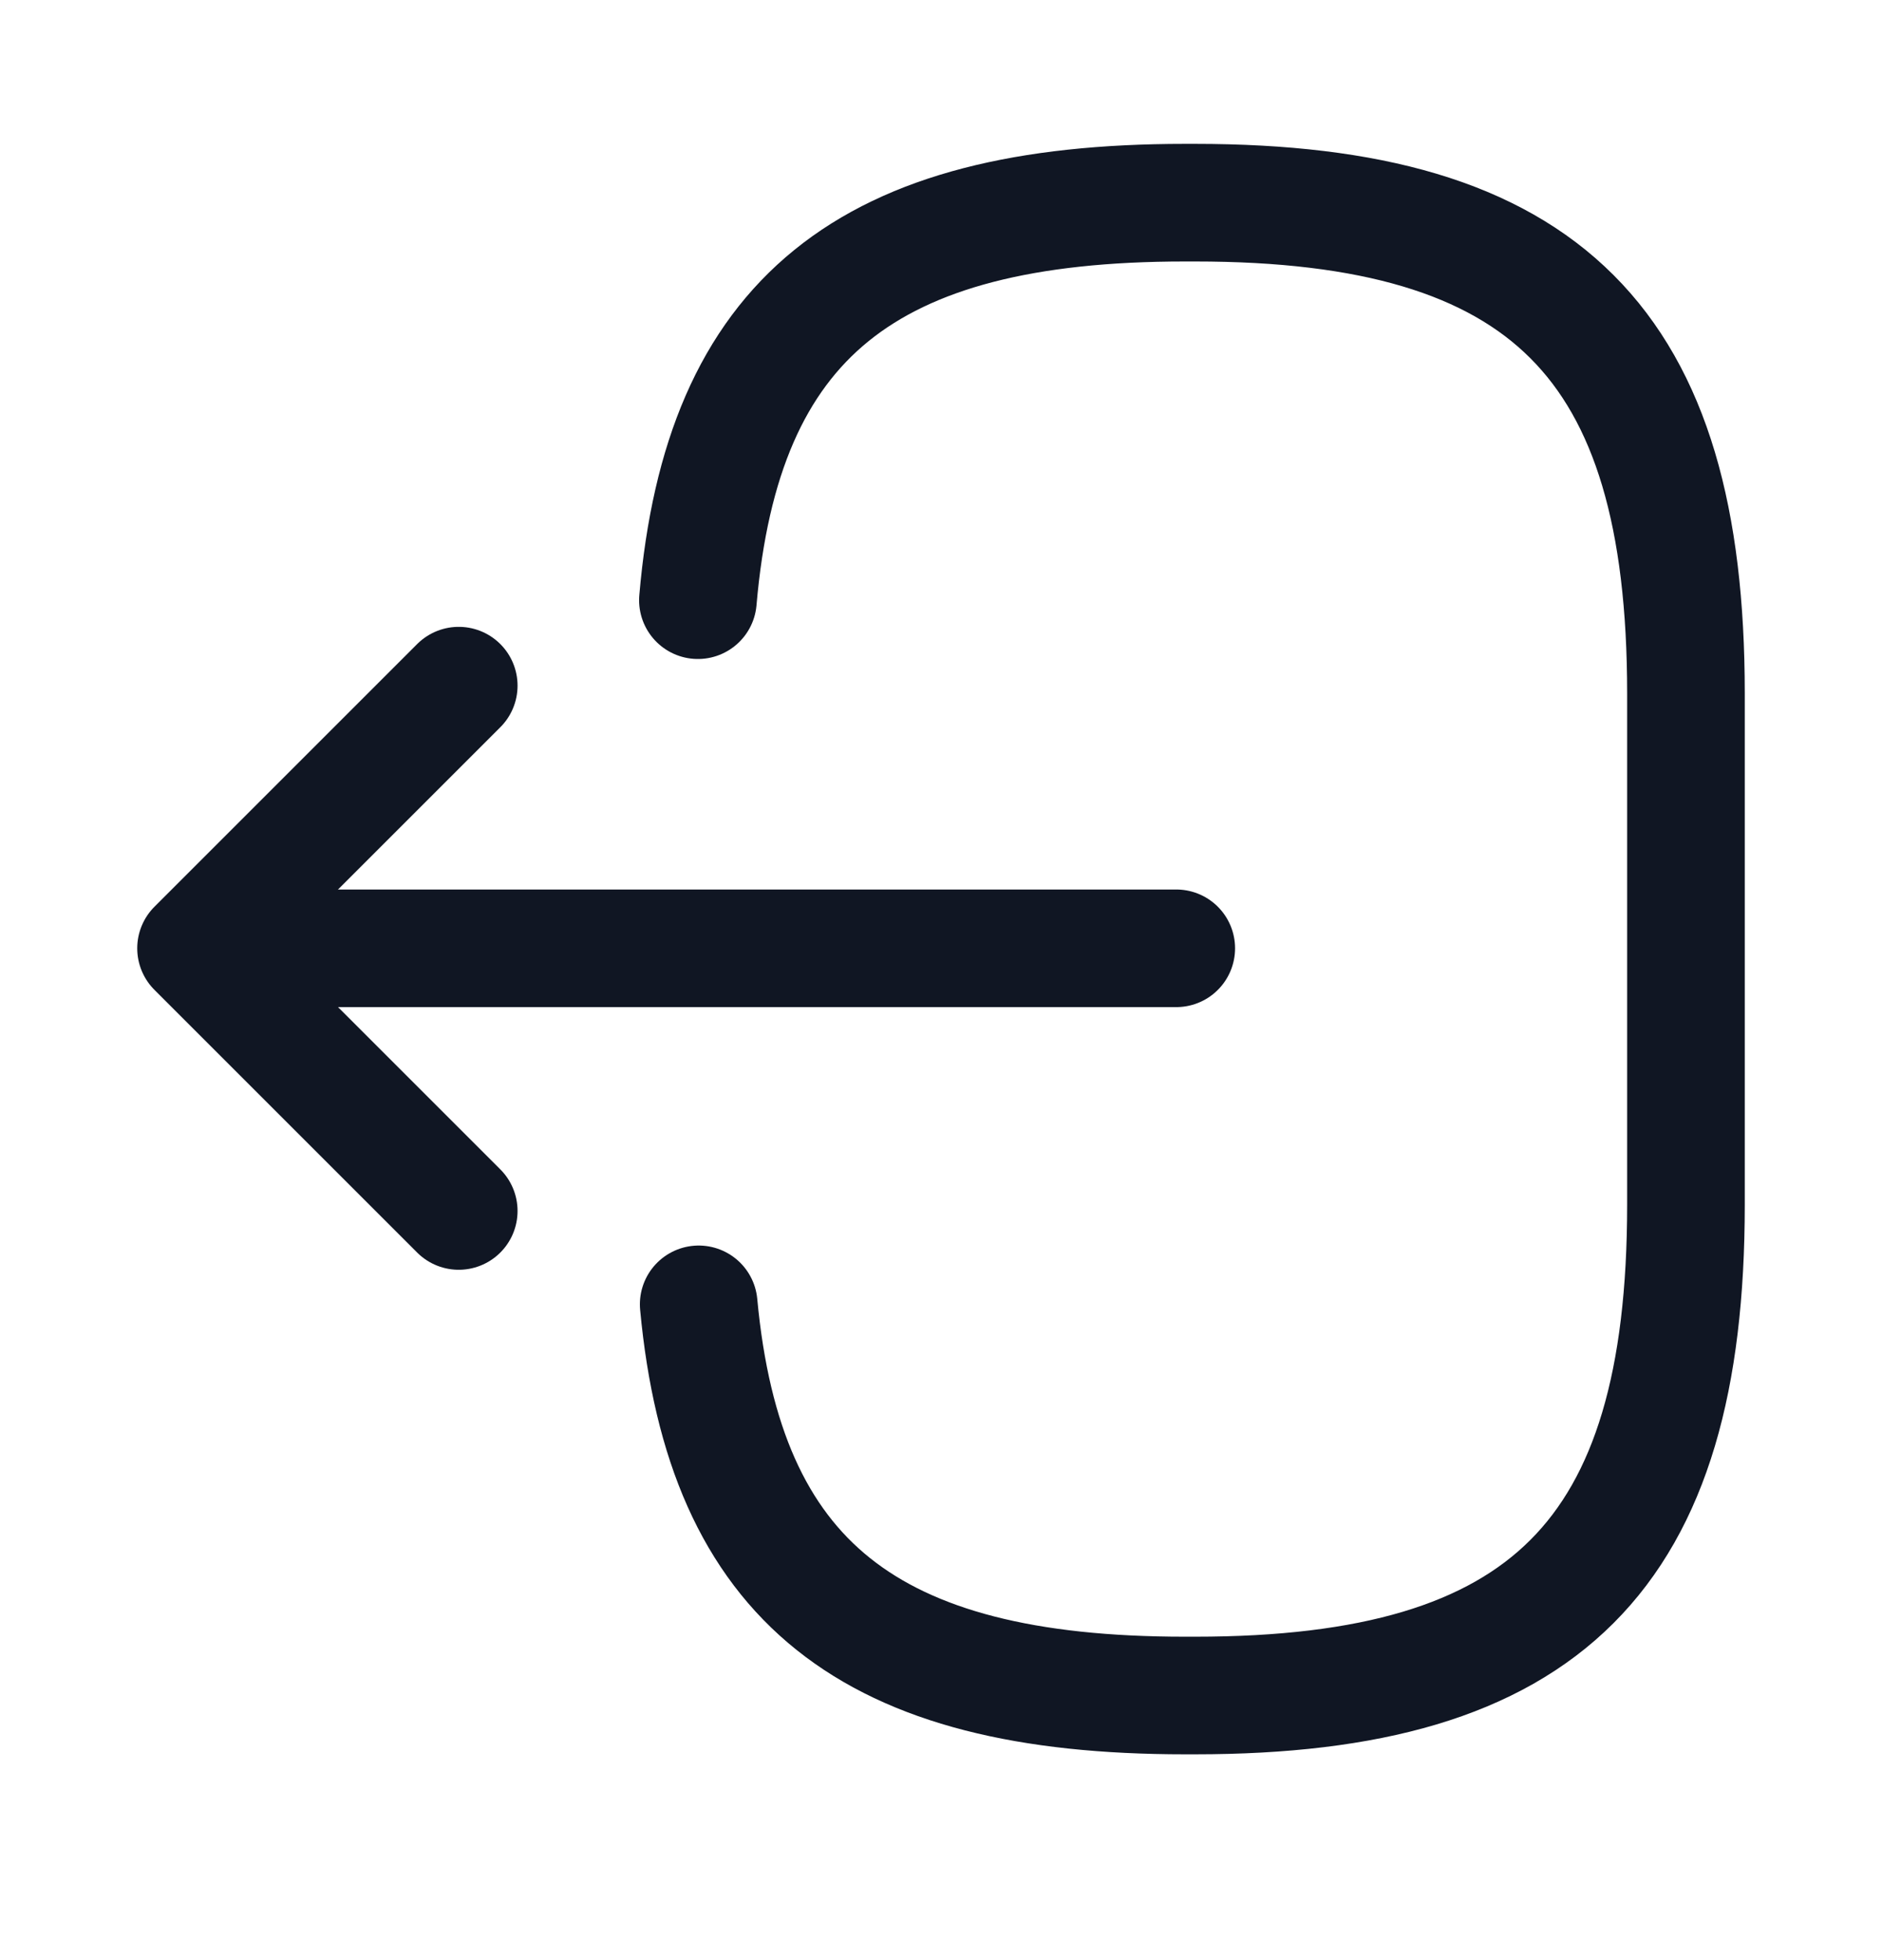 <svg width="24" height="25" viewBox="0 0 24 25" fill="none" xmlns="http://www.w3.org/2000/svg">
<path d="M8.9 7.655C9.21 4.055 11.06 2.585 15.11 2.585H15.24C19.71 2.585 21.5 4.375 21.5 8.845V15.365C21.5 19.835 19.71 21.625 15.24 21.625H15.11C11.09 21.625 9.24 20.175 8.91 16.636" stroke="#101623" stroke-width="1.5" stroke-linecap="round" stroke-linejoin="round"/>
<path d="M15 12.095H3.62" stroke="#101623" stroke-width="1.5" stroke-linecap="round" stroke-linejoin="round"/>
<path d="M5.85 8.745L2.5 12.095L5.85 15.445" stroke="#101623" stroke-width="1.5" stroke-linecap="round" stroke-linejoin="round"/>
</svg>
